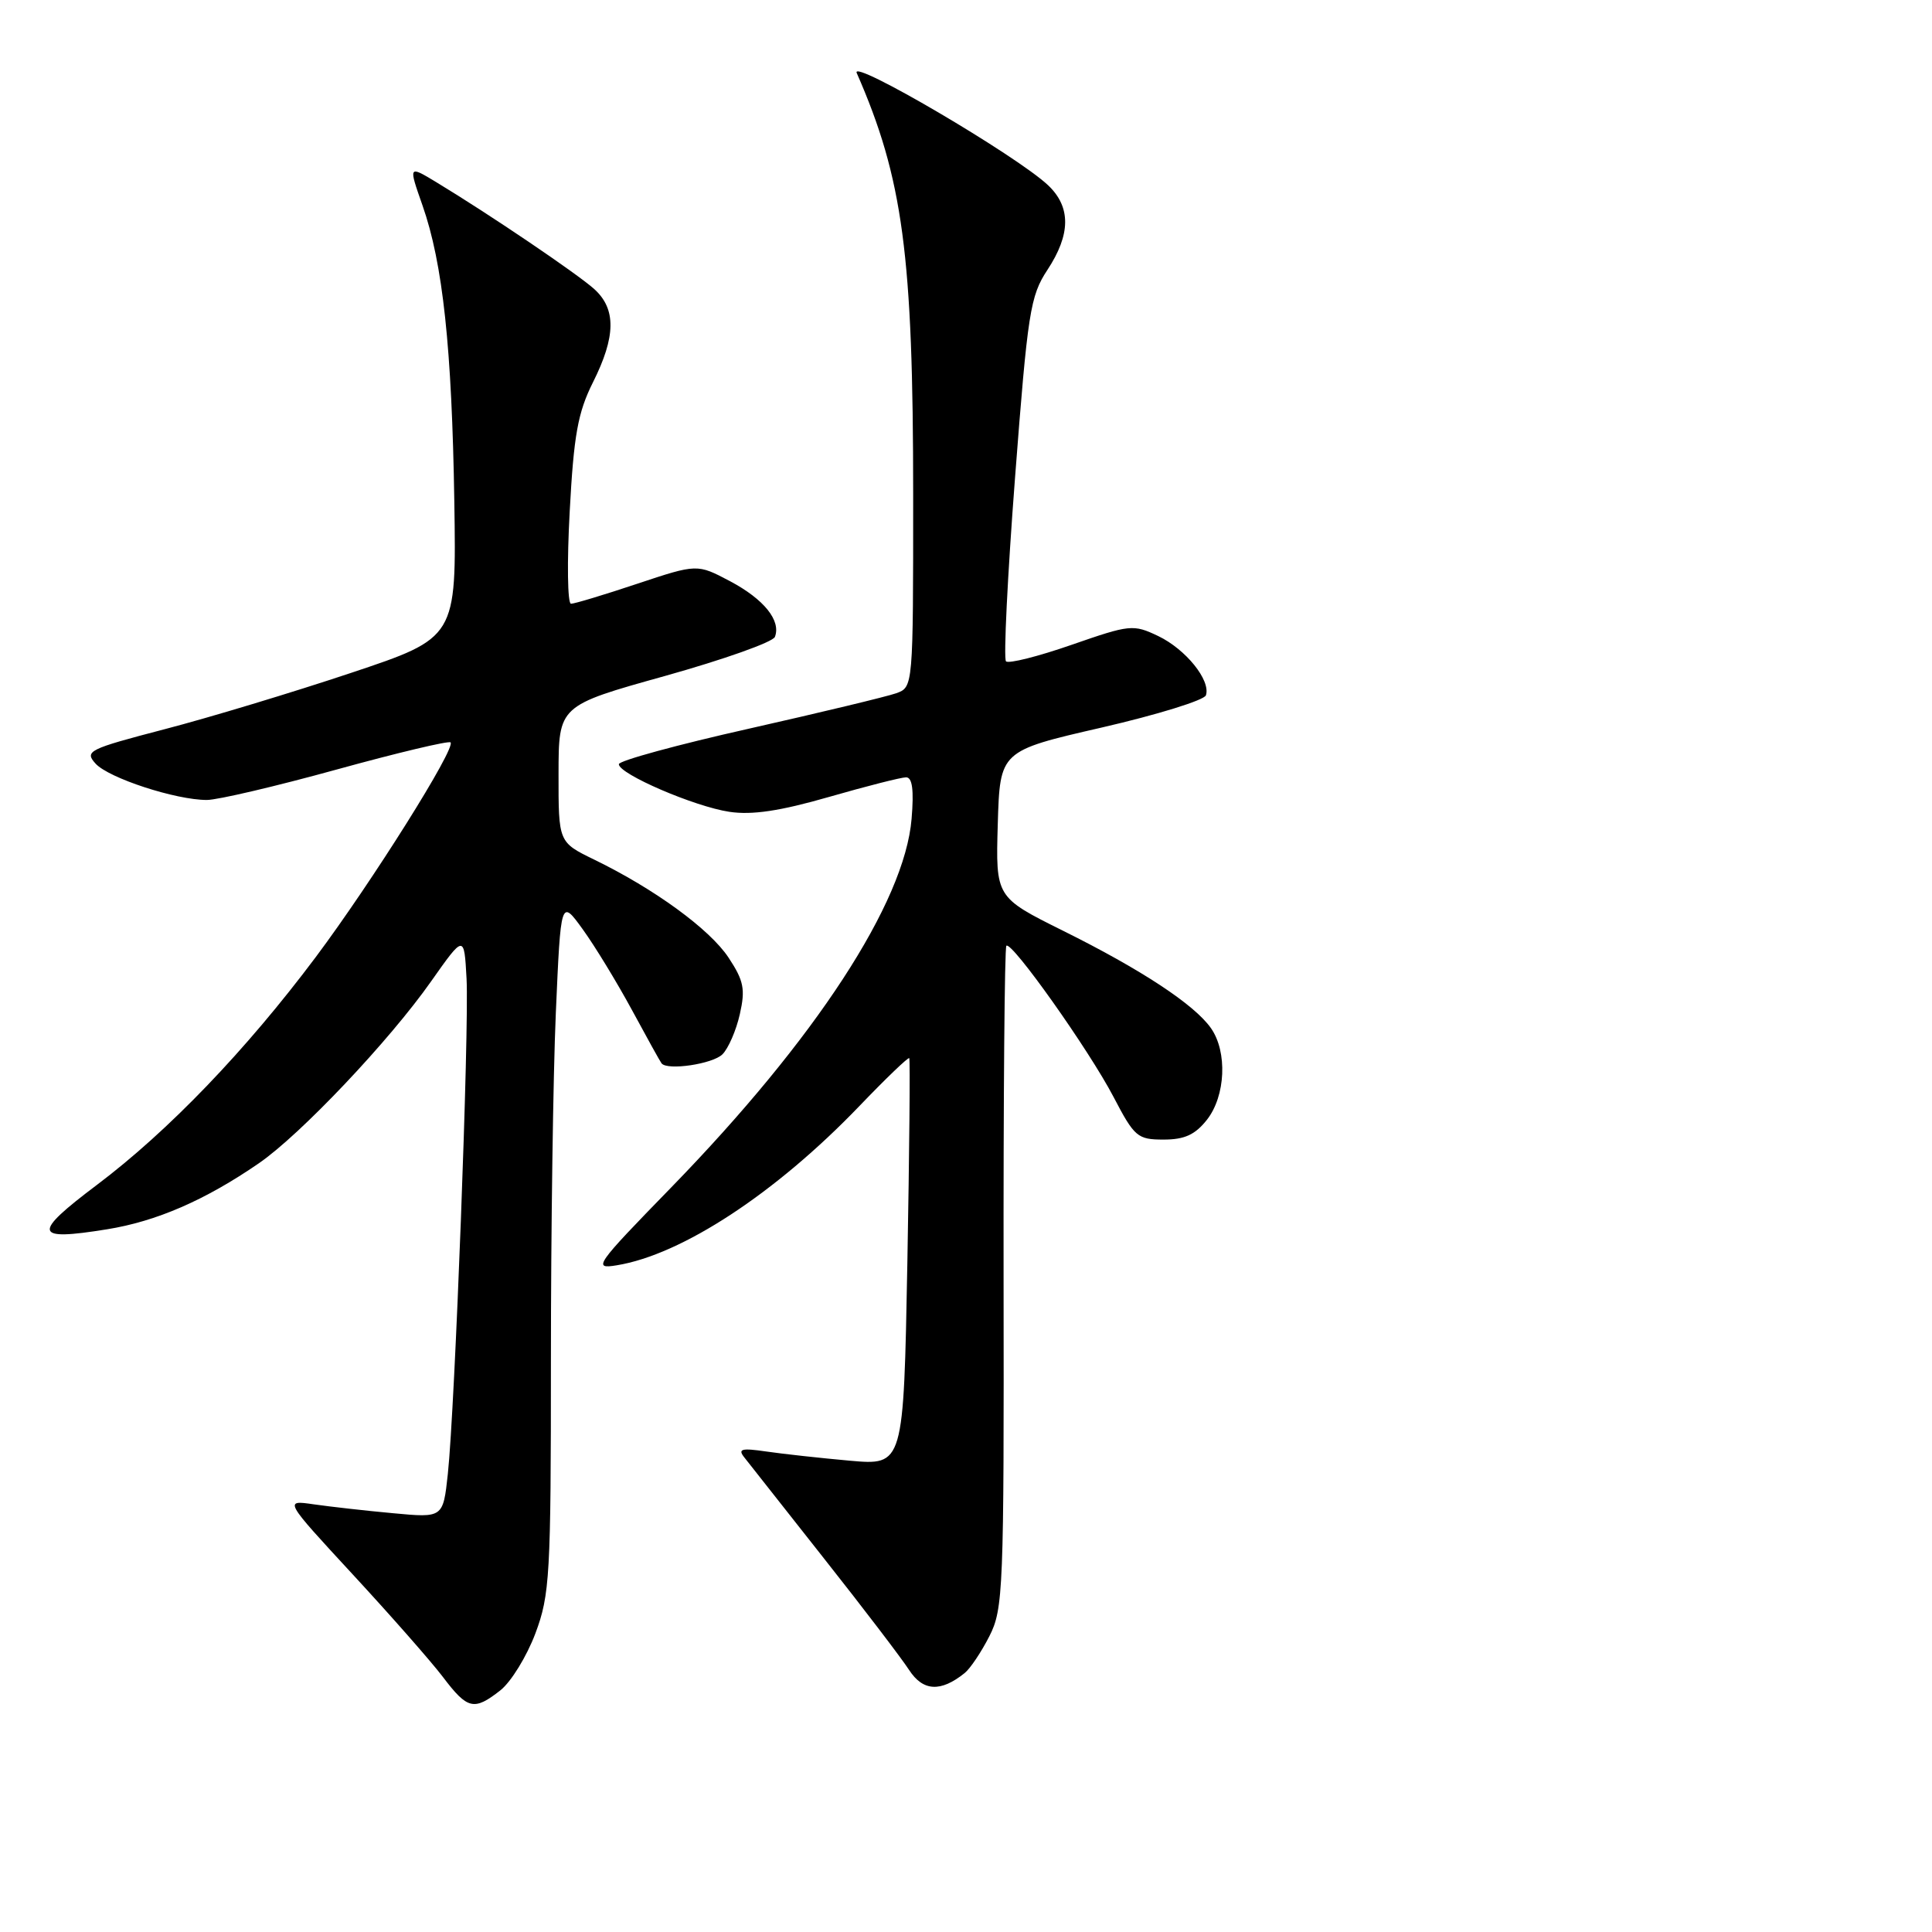<?xml version="1.0" encoding="UTF-8" standalone="no"?>
<!DOCTYPE svg PUBLIC "-//W3C//DTD SVG 1.1//EN" "http://www.w3.org/Graphics/SVG/1.1/DTD/svg11.dtd" >
<svg xmlns="http://www.w3.org/2000/svg" xmlns:xlink="http://www.w3.org/1999/xlink" version="1.1" viewBox="0 0 256 256">
 <g >
 <path fill="currentColor"
d=" M 66.30 223.98 C 67.72 222.86 69.80 219.47 70.94 216.44 C 72.86 211.31 73.00 208.79 73.00 180.12 C 73.00 163.18 73.29 142.52 73.65 134.22 C 74.31 119.12 74.31 119.12 77.21 123.13 C 78.81 125.34 81.74 130.15 83.73 133.82 C 85.72 137.50 87.48 140.68 87.66 140.90 C 88.42 141.88 94.44 140.99 95.73 139.70 C 96.51 138.92 97.55 136.53 98.03 134.39 C 98.78 131.08 98.56 129.96 96.55 126.91 C 94.07 123.14 86.73 117.79 78.73 113.90 C 74.00 111.60 74.00 111.60 74.01 102.55 C 74.02 93.50 74.02 93.50 88.11 89.57 C 95.86 87.40 102.42 85.08 102.68 84.39 C 103.51 82.23 101.24 79.41 96.75 77.02 C 92.38 74.71 92.38 74.71 84.44 77.35 C 80.07 78.81 76.12 80.00 75.66 80.00 C 75.20 80.00 75.12 74.49 75.49 67.75 C 76.03 57.64 76.57 54.66 78.57 50.66 C 81.61 44.60 81.66 40.95 78.75 38.31 C 76.52 36.30 64.92 28.44 57.81 24.14 C 54.12 21.91 54.12 21.91 55.98 27.21 C 58.68 34.89 59.88 46.10 60.20 66.50 C 60.48 84.50 60.48 84.50 46.49 89.17 C 38.79 91.74 27.68 95.10 21.79 96.63 C 11.72 99.26 11.17 99.53 12.66 101.18 C 14.40 103.10 23.28 106.00 27.41 106.00 C 28.84 106.00 36.59 104.18 44.63 101.96 C 52.68 99.74 59.46 98.13 59.70 98.37 C 60.44 99.11 49.28 116.87 41.83 126.83 C 32.57 139.19 22.34 149.84 12.86 156.99 C 4.20 163.51 4.41 164.47 14.17 162.89 C 20.73 161.84 27.19 159.03 34.30 154.14 C 39.81 150.35 51.58 137.92 57.12 130.04 C 61.50 123.83 61.50 123.83 61.82 129.66 C 62.18 136.33 60.28 186.54 59.34 195.31 C 58.71 201.13 58.71 201.13 52.10 200.51 C 48.47 200.18 43.73 199.64 41.56 199.33 C 37.63 198.76 37.63 198.76 46.75 208.63 C 51.77 214.06 57.14 220.17 58.69 222.21 C 61.95 226.52 62.81 226.72 66.30 223.98 Z  M 127.82 221.69 C 128.55 221.11 130.02 218.92 131.09 216.82 C 132.94 213.20 133.04 210.70 132.98 169.38 C 132.95 145.38 133.11 125.55 133.35 125.32 C 134.03 124.64 144.29 139.11 147.55 145.35 C 150.32 150.65 150.72 151.00 154.18 151.00 C 156.96 151.00 158.36 150.36 159.93 148.37 C 162.40 145.22 162.66 139.38 160.46 136.24 C 158.27 133.11 151.23 128.48 140.86 123.33 C 131.93 118.89 131.93 118.89 132.21 109.19 C 132.50 99.50 132.50 99.50 145.95 96.41 C 153.34 94.71 159.57 92.78 159.79 92.13 C 160.45 90.15 157.12 86.03 153.47 84.28 C 150.15 82.70 149.74 82.75 141.97 85.45 C 137.54 86.99 133.64 87.97 133.30 87.63 C 132.96 87.29 133.50 76.32 134.50 63.26 C 136.18 41.31 136.51 39.22 138.79 35.76 C 141.89 31.05 141.92 27.43 138.88 24.55 C 134.72 20.62 112.64 7.66 113.52 9.67 C 119.65 23.65 121.00 33.78 121.00 65.60 C 121.00 91.05 121.00 91.05 118.75 91.86 C 117.51 92.30 108.74 94.41 99.25 96.55 C 89.76 98.68 82.00 100.80 82.00 101.26 C 82.00 102.56 92.02 106.88 96.65 107.57 C 99.64 108.02 103.35 107.47 109.84 105.60 C 114.81 104.17 119.41 103.00 120.06 103.00 C 120.89 103.00 121.11 104.67 120.79 108.50 C 119.87 119.59 108.08 137.67 88.94 157.34 C 78.86 167.69 78.52 168.18 81.71 167.66 C 90.36 166.26 102.80 158.09 113.87 146.56 C 117.38 142.90 120.35 140.05 120.48 140.21 C 120.61 140.37 120.50 152.58 120.23 167.34 C 119.73 194.18 119.73 194.18 112.61 193.55 C 108.70 193.20 103.71 192.65 101.52 192.33 C 98.24 191.85 97.73 191.99 98.63 193.12 C 99.22 193.88 103.97 199.90 109.18 206.50 C 114.40 213.10 119.47 219.75 120.46 221.28 C 122.30 224.11 124.64 224.25 127.82 221.69 Z "/>
</g>
</svg>